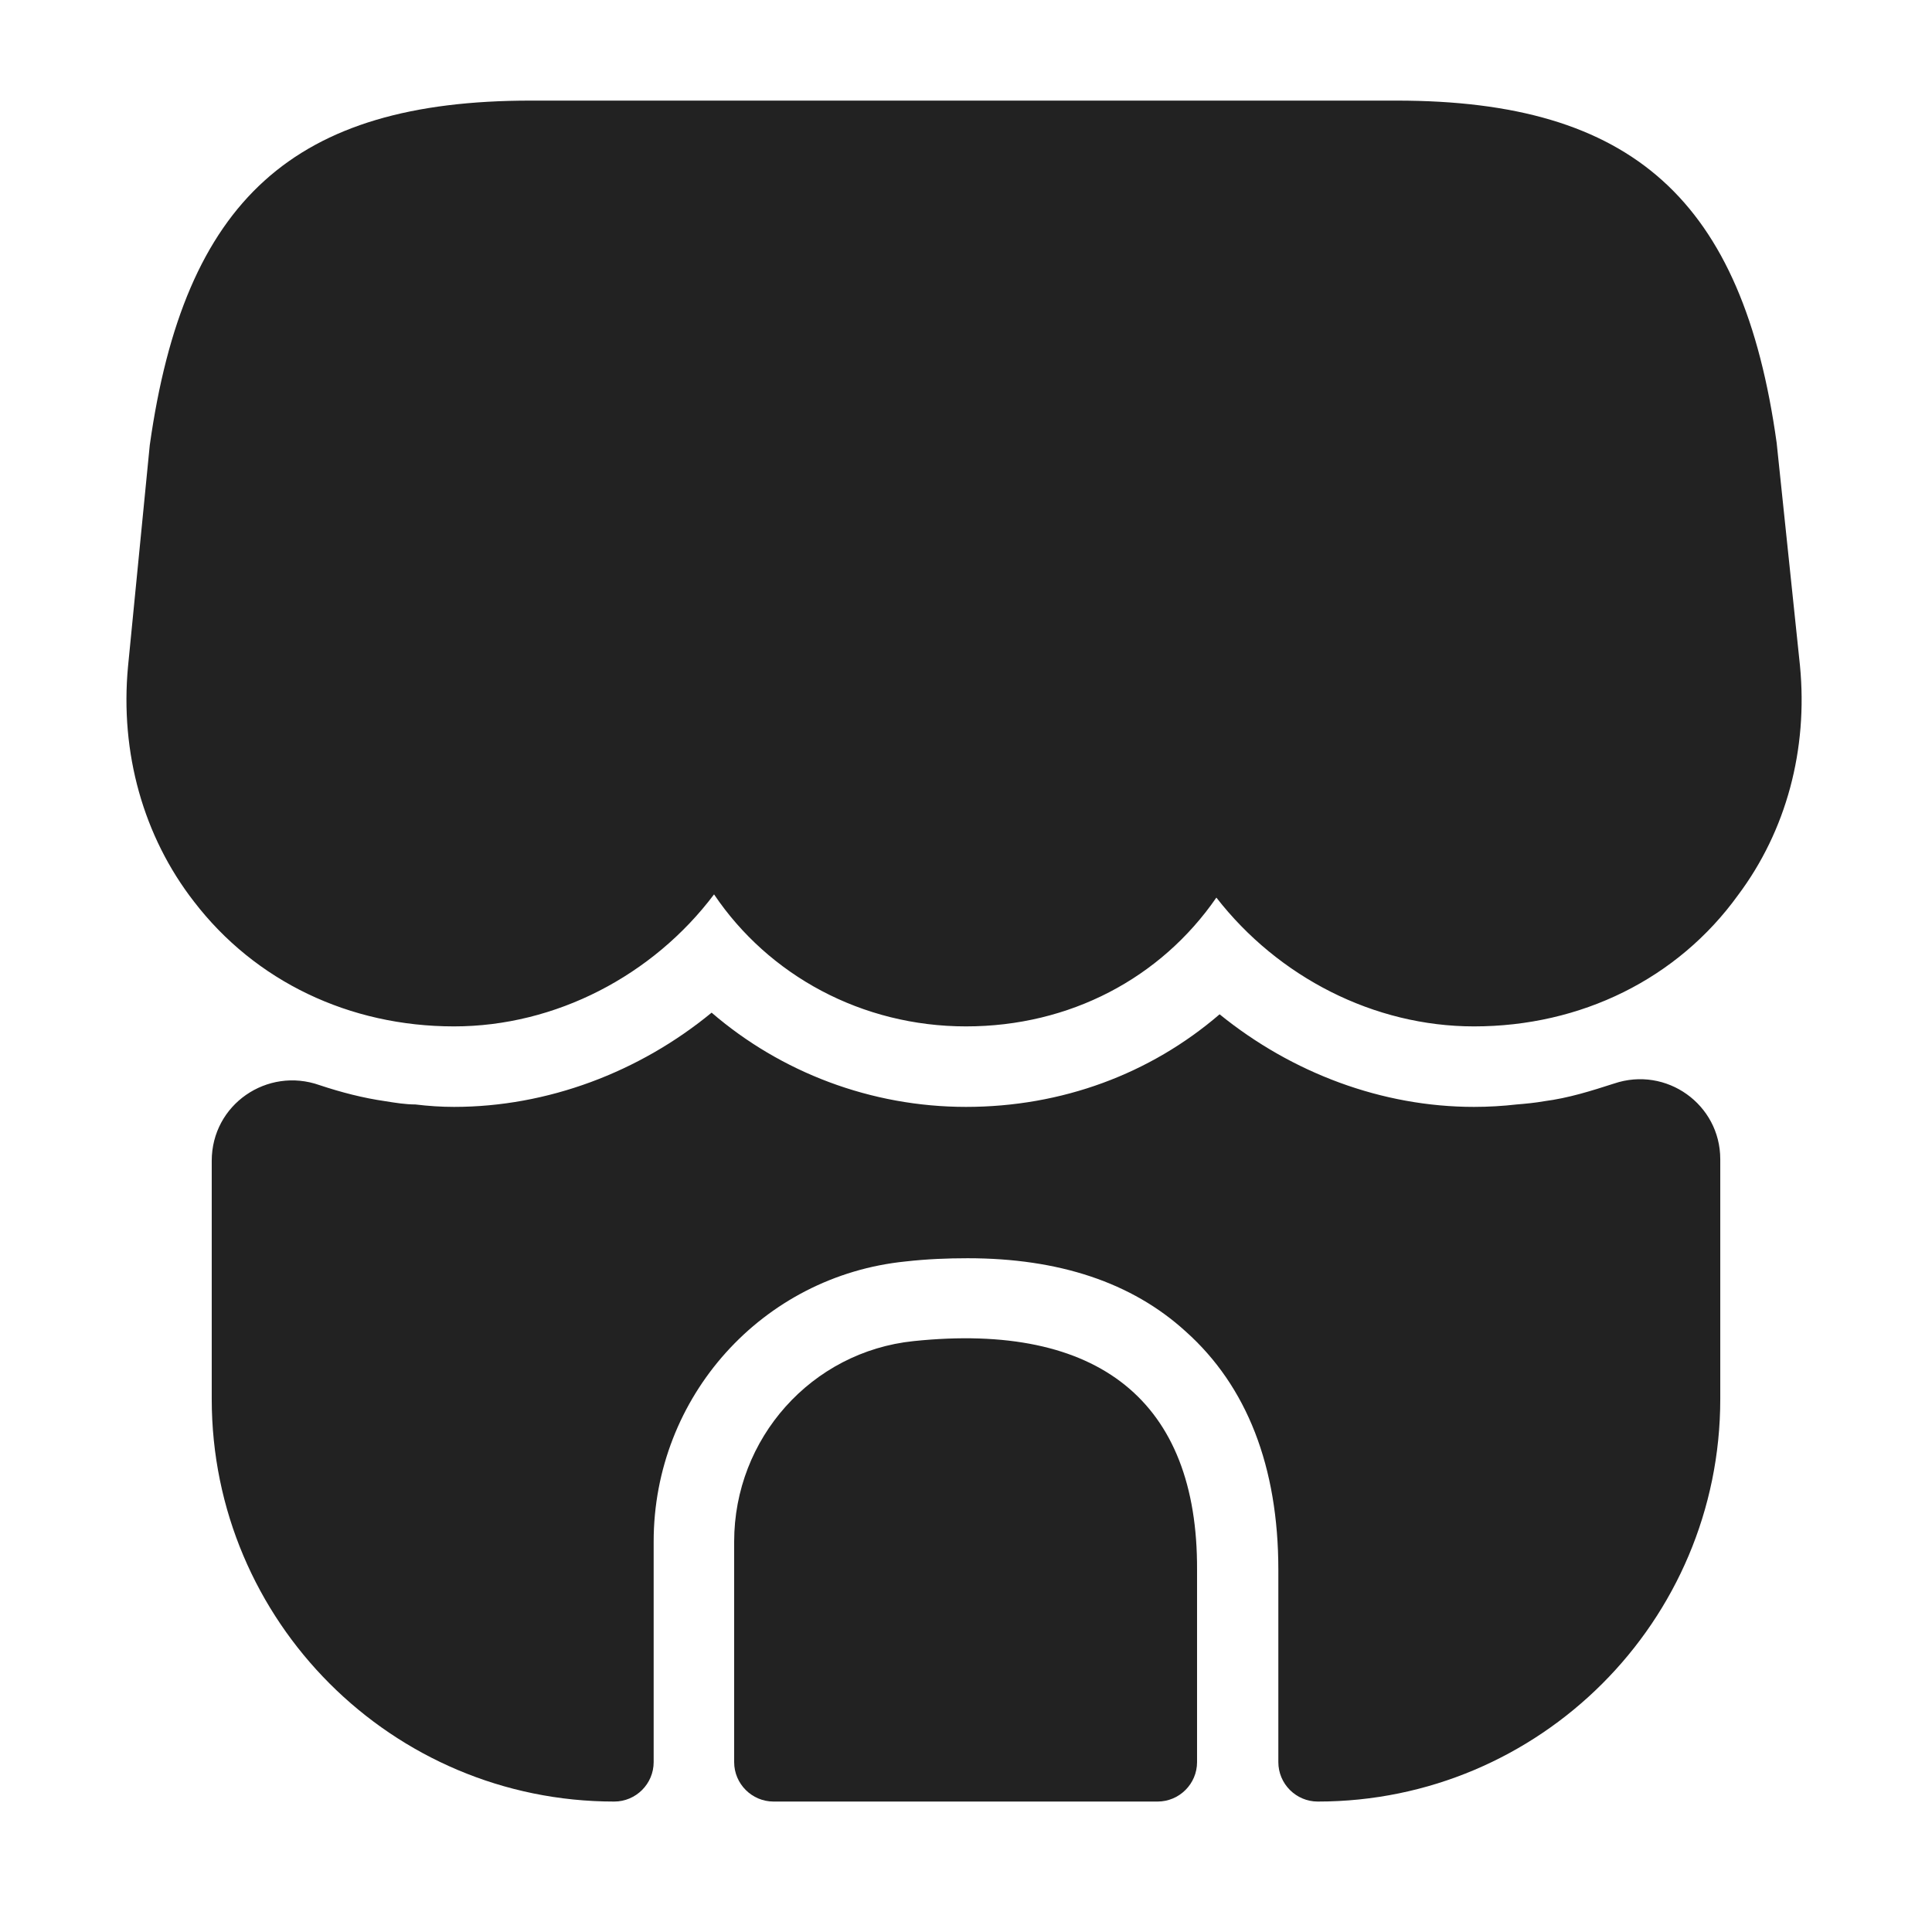 <svg width="27" height="27" viewBox="0 0 27 27" fill="none" xmlns="http://www.w3.org/2000/svg">
<path d="M25.155 9.304L24.829 6.188C24.356 2.79 22.815 1.406 19.519 1.406H16.864H15.199H11.779H10.114H7.414C4.106 1.406 2.576 2.79 2.093 6.221L1.789 9.315C1.676 10.519 2.003 11.689 2.711 12.6C3.566 13.714 4.883 14.344 6.345 14.344C7.763 14.344 9.124 13.635 9.979 12.499C10.744 13.635 12.049 14.344 13.5 14.344C14.951 14.344 16.223 13.669 16.999 12.544C17.865 13.658 19.204 14.344 20.599 14.344C22.095 14.344 23.445 13.68 24.289 12.51C24.964 11.61 25.268 10.474 25.155 9.304Z" fill="#222222"/>
<path d="M12.769 18.742C11.34 18.889 10.26 20.104 10.26 21.544V24.626C10.26 24.93 10.508 25.177 10.811 25.177H16.177C16.481 25.177 16.729 24.93 16.729 24.626V21.938C16.74 19.586 15.356 18.473 12.769 18.742Z" fill="#222222"/>
<path d="M24.041 16.2V19.552C24.041 22.657 21.521 25.177 18.416 25.177C18.113 25.177 17.865 24.93 17.865 24.626V21.938C17.865 20.497 17.426 19.372 16.571 18.608C15.818 17.921 14.794 17.584 13.523 17.584C13.241 17.584 12.96 17.595 12.656 17.629C10.654 17.831 9.135 19.519 9.135 21.544V24.626C9.135 24.93 8.887 25.177 8.584 25.177C5.479 25.177 2.959 22.657 2.959 19.552V16.223C2.959 15.435 3.735 14.906 4.466 15.165C4.77 15.266 5.074 15.345 5.389 15.39C5.524 15.412 5.67 15.435 5.805 15.435C5.985 15.457 6.165 15.469 6.345 15.469C7.65 15.469 8.932 14.985 9.945 14.152C10.912 14.985 12.172 15.469 13.5 15.469C14.839 15.469 16.076 15.008 17.044 14.175C18.056 14.996 19.316 15.469 20.599 15.469C20.801 15.469 21.004 15.457 21.195 15.435C21.33 15.424 21.454 15.412 21.578 15.39C21.926 15.345 22.241 15.244 22.556 15.143C23.288 14.895 24.041 15.435 24.041 16.2Z" fill="#222222"/>
</svg>
